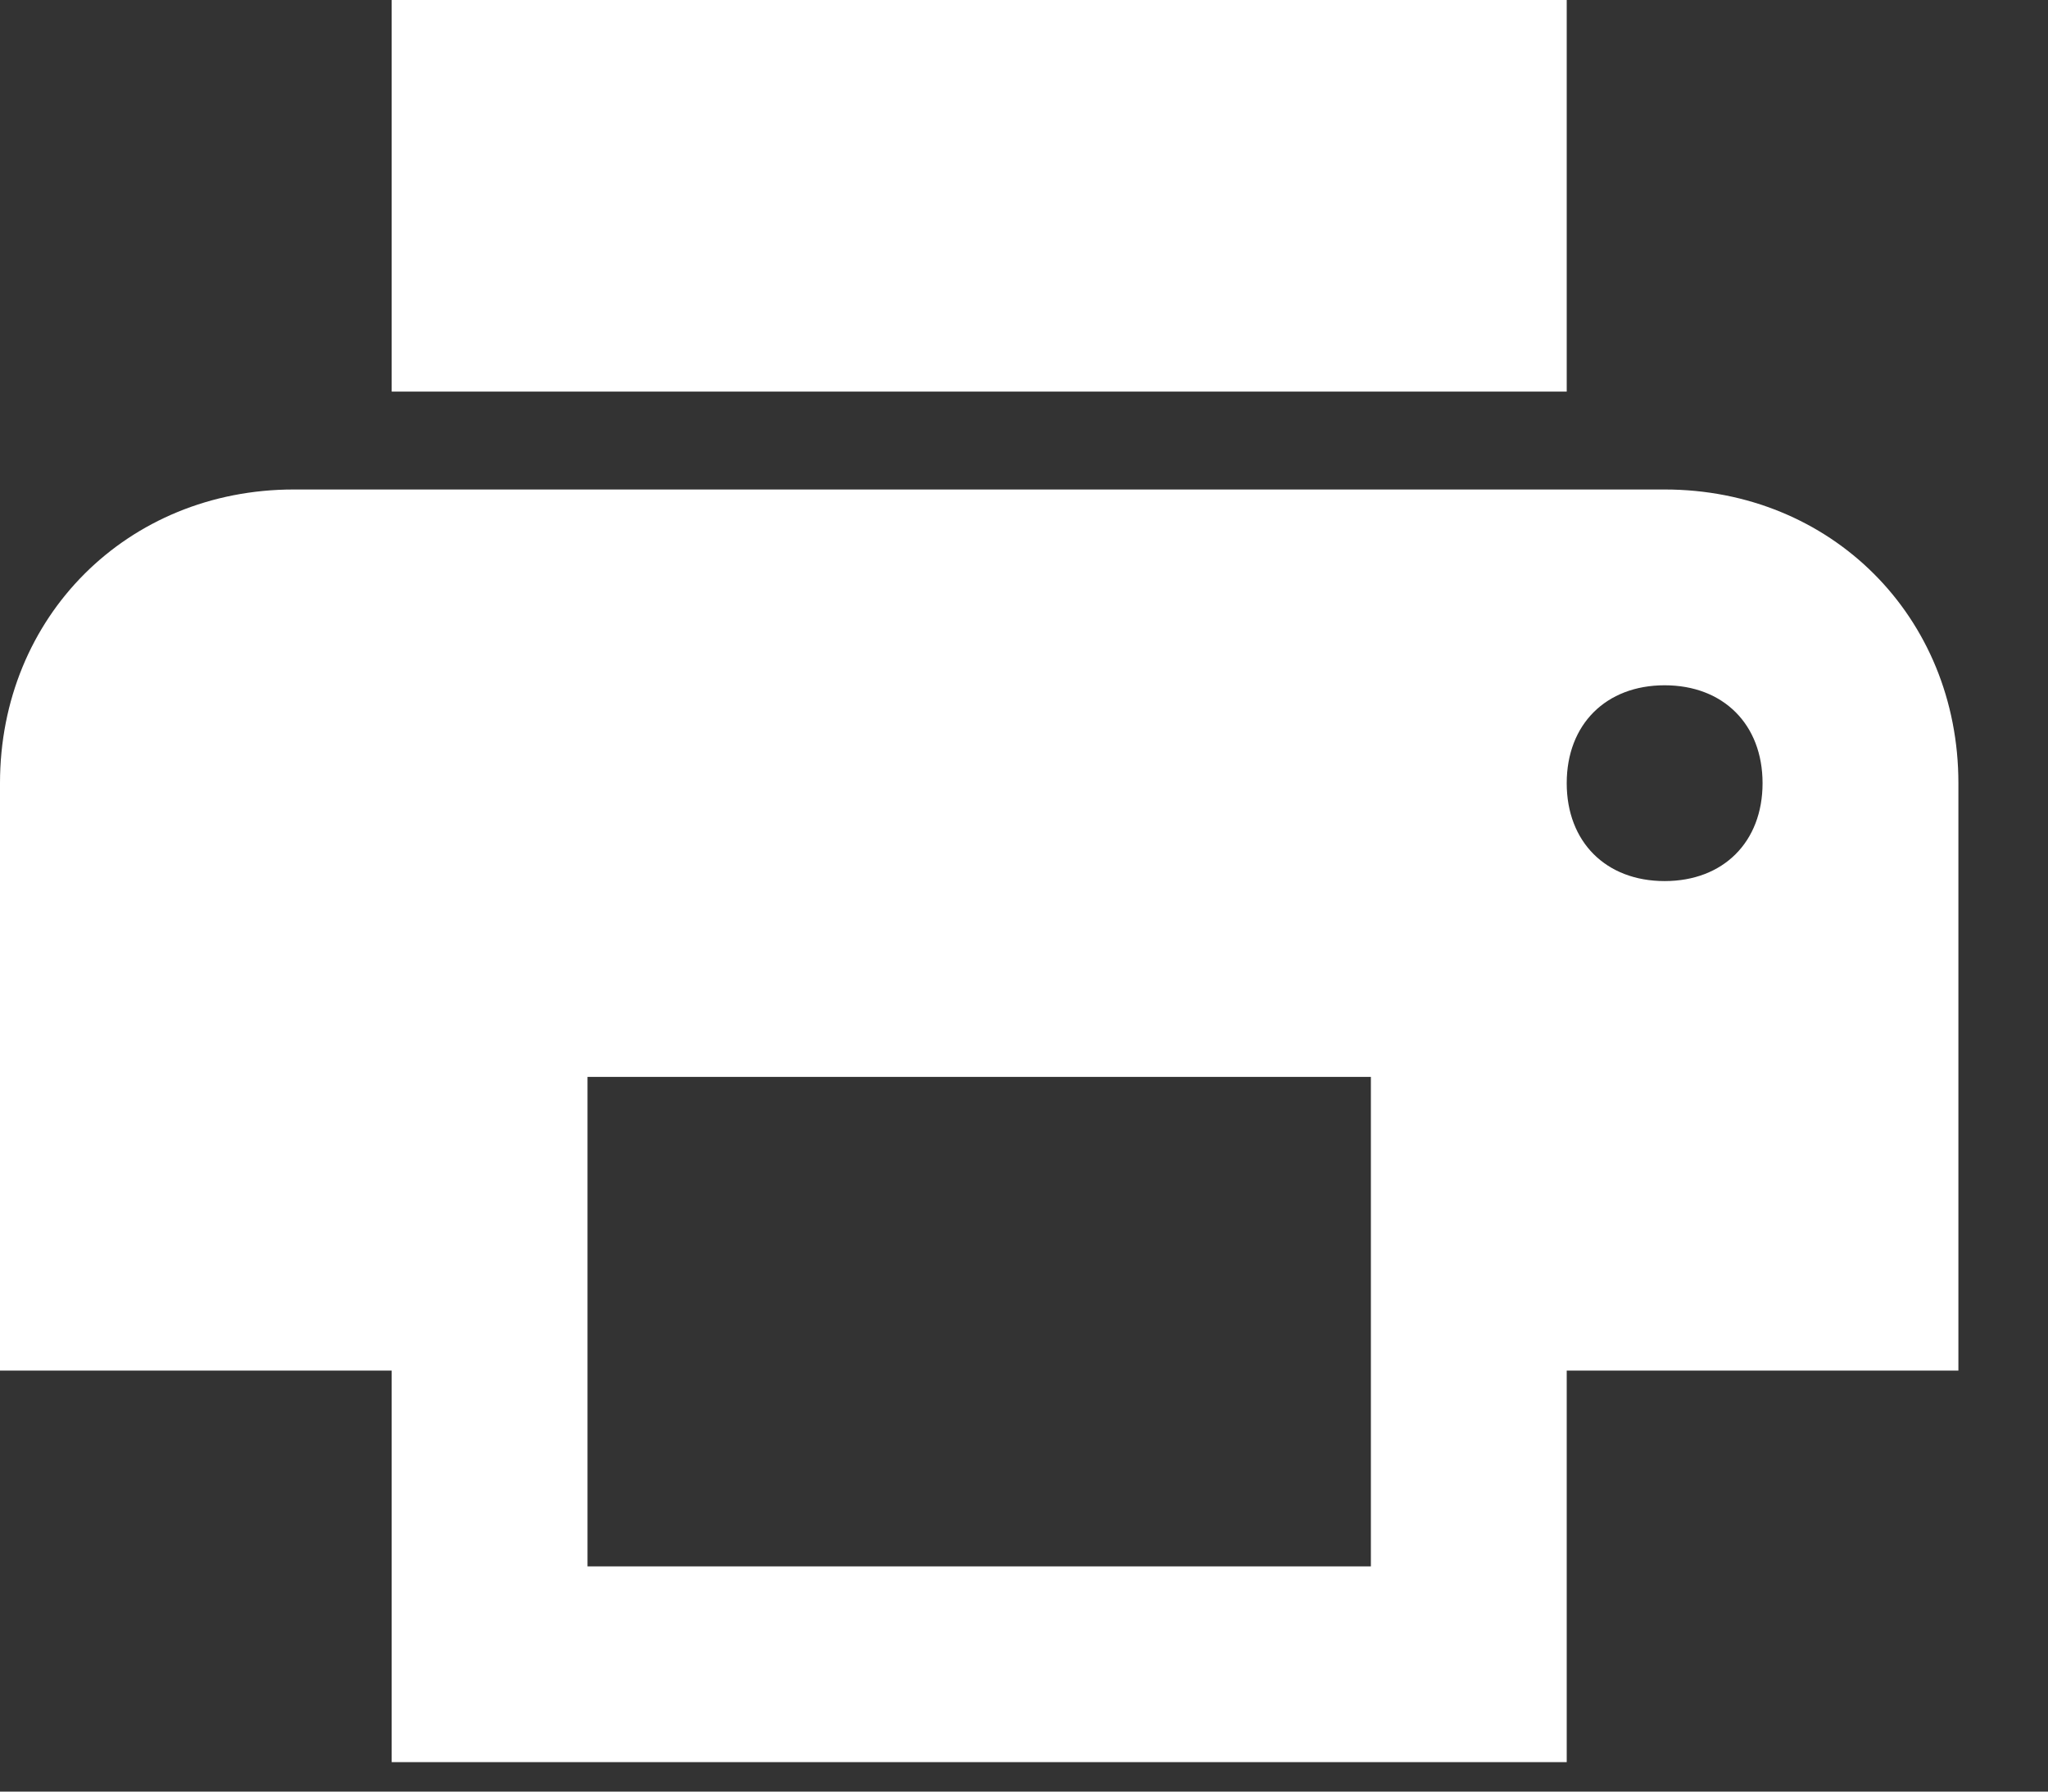 <?xml version="1.0" encoding="UTF-8"?>
<svg width="16px" height="14px" viewBox="0 0 16 14" version="1.1" xmlns="http://www.w3.org/2000/svg" xmlns:xlink="http://www.w3.org/1999/xlink">
    <rect x="0" y="0" width="16" height="14" fill="#333333" stroke="none"/>
    <!-- Generator: Sketch 63.1 (92452) - https://sketch.com -->
    <title>iconfinder_print_326675</title>
    <desc>Created with Sketch.</desc>
    <g id="Page-1" stroke="none" stroke-width="1" fill="none" fill-rule="evenodd">
        <g id="matan--calculator-1" transform="translate(-534, -129)" fill="#FFFFFF" fill-rule="nonzero">
            <g id="iconfinder_print_326675" transform="translate(534, 129)">
                <path d="M13.005,3.825 L2.295,3.825 C0.995,3.825 0,4.819 0,6.12 L0,10.71 L3.06,10.71 L3.06,13.77 L12.24,13.77 L12.24,10.71 L15.3,10.71 L15.3,6.12 C15.3,4.819 14.306,3.825 13.005,3.825 L13.005,3.825 Z M10.71,12.24 L4.59,12.24 L4.59,8.415 L10.71,8.415 L10.71,12.24 L10.71,12.24 Z M13.005,6.885 C12.546,6.885 12.24,6.579 12.24,6.12 C12.24,5.661 12.546,5.355 13.005,5.355 C13.464,5.355 13.77,5.661 13.77,6.12 C13.77,6.579 13.464,6.885 13.005,6.885 L13.005,6.885 Z M12.24,0 L3.06,0 L3.06,3.06 L12.24,3.06 L12.24,0 L12.24,0 Z" id="Shape"></path>
            </g>
        </g>
    </g>
</svg>